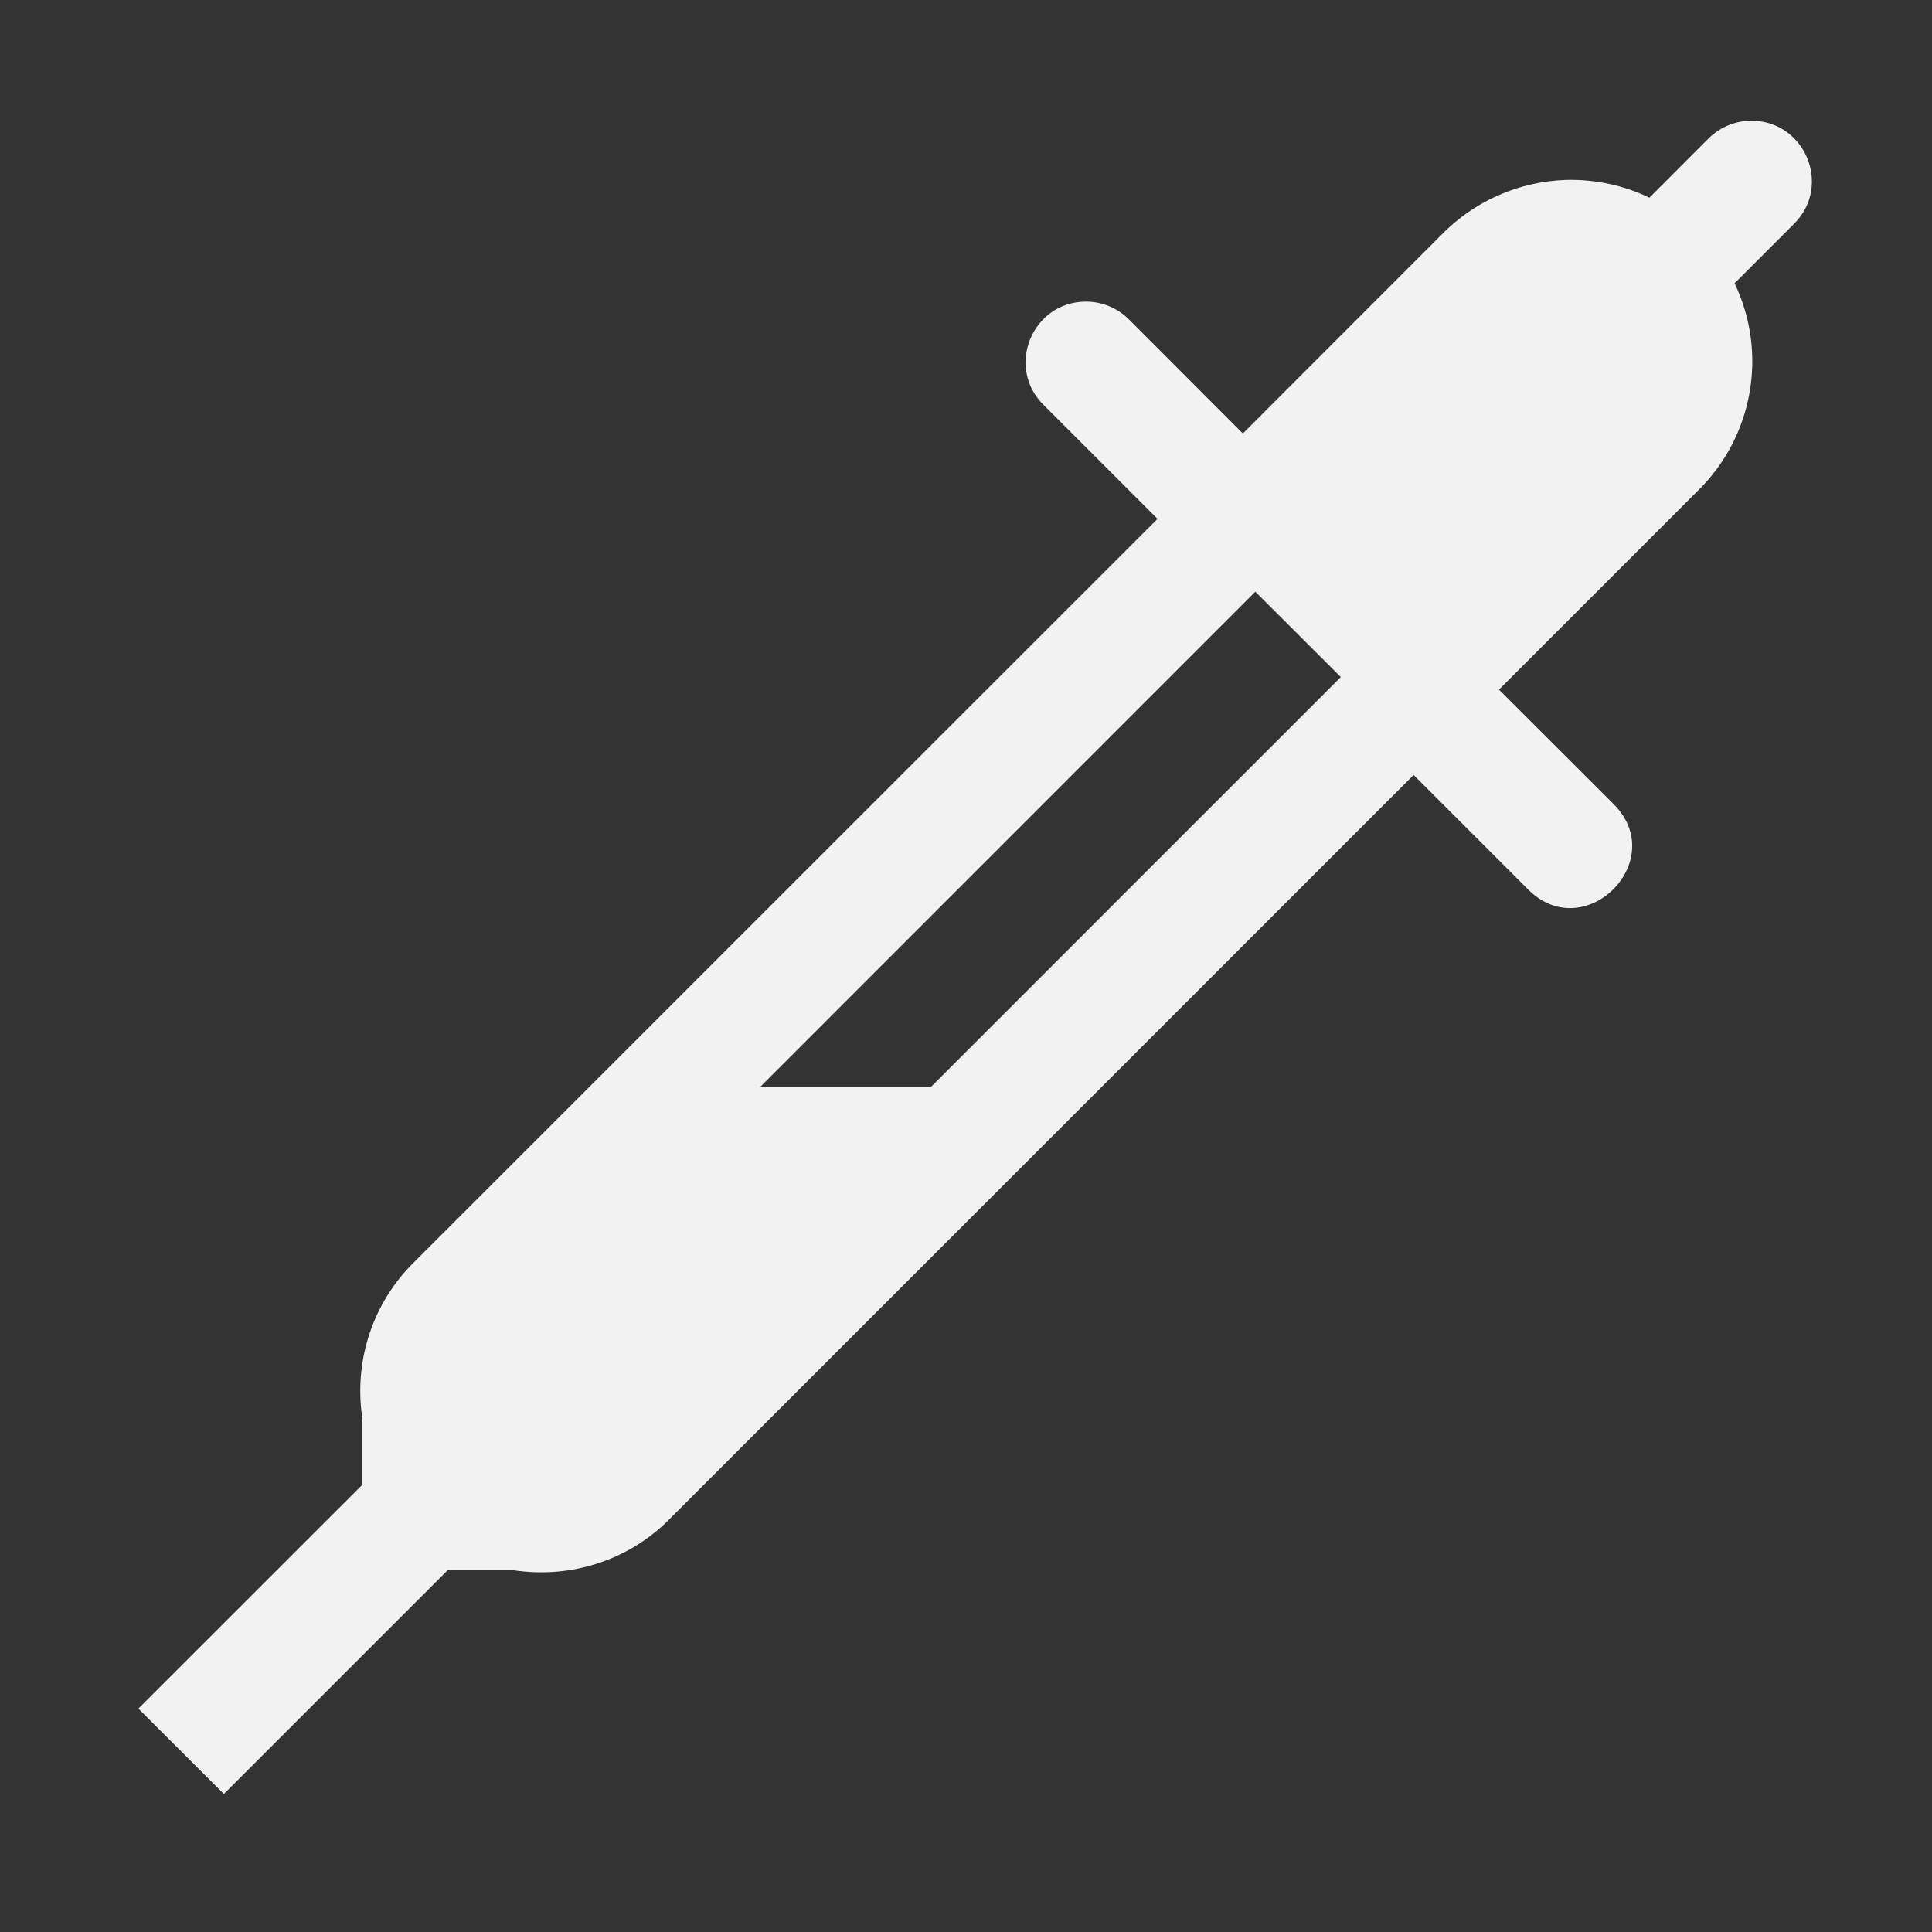 <?xml version="1.0" encoding="UTF-8" standalone="no"?>
<svg
   width="16"
   height="16"
   version="1.1"
   id="svg1"
   sodipodi:docname="color-select-symbolic.svg"
   inkscape:version="1.4.2 (ebf0e940d0, 2025-05-08)"
   xmlns:inkscape="http://www.inkscape.org/namespaces/inkscape"
   xmlns:sodipodi="http://sodipodi.sourceforge.net/DTD/sodipodi-0.dtd"
   xmlns="http://www.w3.org/2000/svg"
   xmlns:svg="http://www.w3.org/2000/svg">
  <rect width="100%" height="100%" fill="#333333" stroke="none"/>
  <defs
   id="defs1">
   <style
    id="current-color-scheme"
    type="text/css">
    .ColorScheme-Text { color:#f2f2f2; }
   </style>
  </defs>
  <sodipodi:namedview
     id="namedview1"
     pagecolor="#ffffff"
     bordercolor="#000000"
     borderopacity="0.25"
     inkscape:showpageshadow="2"
     inkscape:pageopacity="0.0"
     inkscape:pagecheckerboard="0"
     inkscape:deskcolor="#d1d1d1"
     inkscape:zoom="49.6875"
     inkscape:cx="8"
     inkscape:cy="8"
     inkscape:window-width="1920"
     inkscape:window-height="1010"
     inkscape:window-x="0"
     inkscape:window-y="0"
     inkscape:window-maximized="1"
     inkscape:current-layer="svg1" />
  <path
     id="path1"
     style="fill:currentColor"
     class="ColorScheme-Text"
     d="M 14.49 1 C 14.36 1.004 14.237 1.058 14.146 1.15 L 13.66 1.637 C 13.445 1.534 13.209 1.484 12.971 1.49 C 12.581 1.502 12.211 1.664 11.939 1.943 L 10.293 3.59 L 9.354 2.65 C 9.259 2.553 9.13 2.498 8.994 2.498 C 8.545 2.498 8.324 3.045 8.646 3.357 L 9.586 4.297 L 3.439 10.443 C 3.084 10.786 2.93 11.272 3 11.742 L 3 12.297 L 1.146 14.15 L 1.854 14.857 L 3.707 13.004 L 4.252 13.004 C 4.726 13.076 5.216 12.923 5.561 12.564 L 11.707 6.418 L 12.646 7.357 C 13.118 7.848 13.844 7.122 13.354 6.65 L 12.414 5.711 L 14.061 4.064 C 14.519 3.616 14.642 2.925 14.365 2.346 L 14.854 1.857 C 15.179 1.539 14.945 0.988 14.49 1 z M 10.396 4.9 L 11.104 5.607 L 7.707 9.004 L 6.293 9.004 L 10.396 4.9 z " />
</svg>
